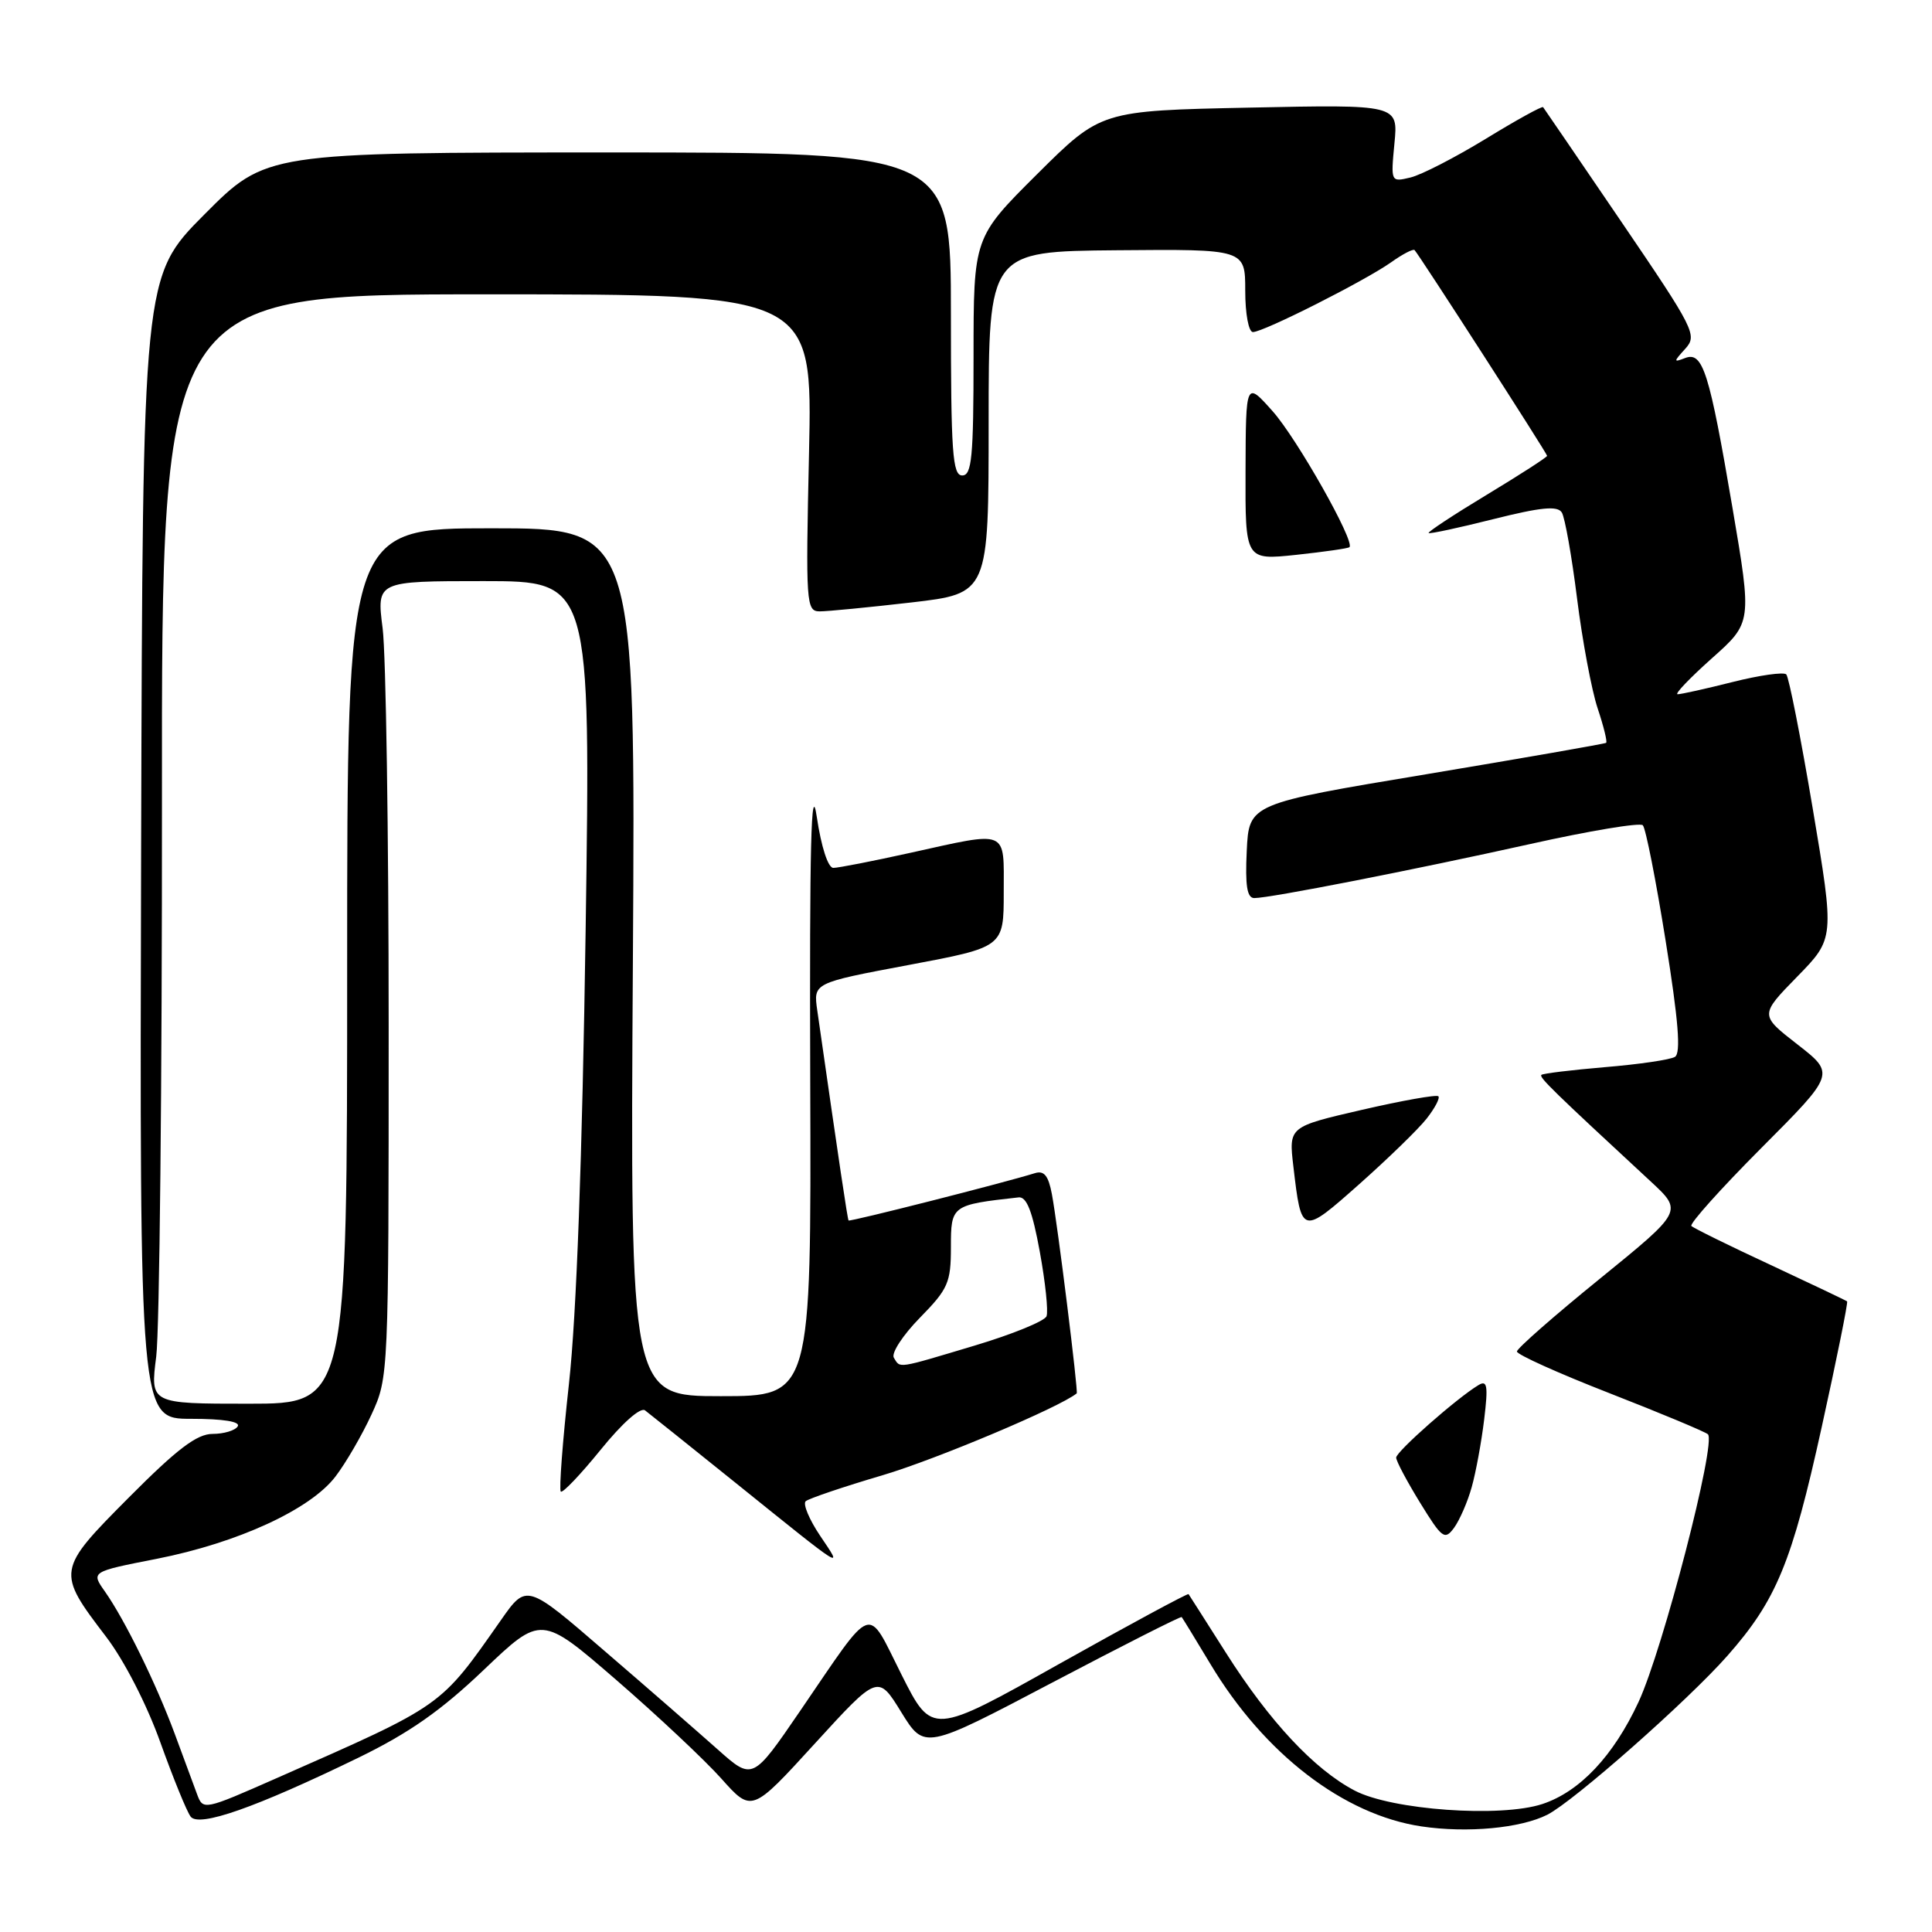 <?xml version="1.0" encoding="UTF-8" standalone="no"?>
<!DOCTYPE svg PUBLIC "-//W3C//DTD SVG 1.1//EN" "http://www.w3.org/Graphics/SVG/1.1/DTD/svg11.dtd" >
<svg xmlns="http://www.w3.org/2000/svg" xmlns:xlink="http://www.w3.org/1999/xlink" version="1.1" viewBox="0 0 256 256">
 <g >
 <path fill="currentColor"
d=" M 205.03 240.46 C 208.53 238.68 223.64 225.35 228.88 219.41 C 235.39 212.03 237.43 207.07 241.39 189.08 C 243.38 180.06 244.89 172.57 244.75 172.44 C 244.61 172.32 240.03 170.14 234.57 167.59 C 229.10 165.05 224.40 162.73 224.12 162.45 C 223.83 162.17 228.01 157.51 233.39 152.11 C 243.18 142.29 243.18 142.29 238.17 138.39 C 233.17 134.50 233.17 134.50 238.13 129.42 C 243.09 124.35 243.09 124.35 240.20 107.16 C 238.61 97.71 237.03 89.70 236.69 89.36 C 236.35 89.02 233.15 89.47 229.58 90.37 C 226.01 91.27 222.73 92.00 222.29 91.99 C 221.86 91.98 223.90 89.85 226.82 87.24 C 232.15 82.50 232.15 82.50 229.56 67.28 C 226.49 49.26 225.64 46.54 223.29 47.44 C 221.73 48.04 221.73 47.95 223.31 46.21 C 224.93 44.42 224.54 43.65 214.86 29.42 C 209.27 21.21 204.60 14.36 204.47 14.20 C 204.33 14.03 200.91 15.92 196.86 18.40 C 192.81 20.87 188.33 23.18 186.89 23.52 C 184.29 24.14 184.28 24.13 184.77 19.00 C 185.27 13.85 185.27 13.85 165.57 14.26 C 145.88 14.67 145.88 14.67 137.44 23.06 C 129.00 31.46 129.00 31.46 129.00 47.23 C 129.00 60.58 128.77 63.00 127.50 63.00 C 126.21 63.00 126.00 59.96 126.00 41.60 C 126.00 20.20 126.00 20.20 80.62 20.20 C 35.25 20.21 35.25 20.21 27.08 28.42 C 18.91 36.63 18.91 36.63 18.70 112.32 C 18.50 188.00 18.50 188.00 25.31 188.00 C 29.59 188.00 31.89 188.37 31.50 189.00 C 31.16 189.55 29.66 190.00 28.17 190.00 C 26.10 190.00 23.48 191.98 17.10 198.40 C 7.49 208.06 7.46 208.23 14.06 216.88 C 16.45 220.01 19.46 225.87 21.25 230.88 C 22.95 235.62 24.75 240.04 25.26 240.71 C 26.36 242.16 33.81 239.55 47.50 232.90 C 54.21 229.63 58.43 226.68 64.11 221.26 C 71.72 214.01 71.72 214.01 81.61 222.56 C 87.05 227.27 93.33 233.16 95.56 235.65 C 99.61 240.19 99.61 240.19 107.97 231.03 C 116.34 221.87 116.34 221.87 119.42 226.87 C 122.50 231.86 122.50 231.86 139.43 222.95 C 148.75 218.05 156.46 214.14 156.58 214.27 C 156.69 214.40 158.41 217.20 160.39 220.50 C 167.52 232.39 178.03 240.47 188.36 242.01 C 194.42 242.91 201.49 242.25 205.03 240.46 Z  M 26.10 237.71 C 25.65 236.49 24.32 232.90 23.15 229.73 C 20.67 223.05 16.55 214.65 13.90 210.88 C 12.05 208.26 12.05 208.26 20.78 206.55 C 31.52 204.43 41.13 200.01 44.45 195.65 C 45.82 193.86 47.97 190.16 49.22 187.44 C 51.49 182.52 51.50 182.29 51.50 136.00 C 51.50 110.42 51.14 86.69 50.70 83.25 C 49.90 77.00 49.90 77.00 64.09 77.00 C 78.27 77.00 78.27 77.00 77.60 123.25 C 77.15 153.55 76.39 174.28 75.39 183.35 C 74.55 190.97 74.06 197.40 74.31 197.64 C 74.55 197.88 76.92 195.39 79.59 192.10 C 82.44 188.58 84.86 186.43 85.47 186.88 C 86.03 187.31 91.45 191.64 97.50 196.51 C 112.14 208.30 111.75 208.06 108.70 203.54 C 107.23 201.36 106.36 199.28 106.76 198.92 C 107.17 198.56 111.78 197.00 117.00 195.46 C 124.07 193.36 140.38 186.49 142.67 184.63 C 142.90 184.45 140.14 162.24 139.38 158.23 C 138.92 155.78 138.35 155.07 137.13 155.45 C 133.03 156.73 112.59 161.92 112.44 161.72 C 112.30 161.53 111.22 154.30 108.29 133.87 C 107.77 130.24 107.77 130.24 120.38 127.87 C 133.00 125.50 133.00 125.50 133.00 118.25 C 133.00 109.78 133.77 110.10 120.55 113.02 C 115.63 114.11 111.07 115.00 110.42 115.00 C 109.72 115.00 108.82 112.22 108.23 108.25 C 107.48 103.19 107.26 111.97 107.36 143.25 C 107.50 185.00 107.50 185.00 95.50 185.00 C 83.50 185.00 83.50 185.00 83.86 127.50 C 84.21 70.00 84.21 70.00 65.11 70.00 C 46.00 70.00 46.00 70.00 46.00 128.00 C 46.00 186.00 46.00 186.00 32.95 186.00 C 19.90 186.00 19.90 186.00 20.70 179.75 C 21.14 176.31 21.48 143.24 21.46 106.25 C 21.41 39.00 21.41 39.00 64.54 39.00 C 107.66 39.00 107.66 39.00 107.20 60.00 C 106.75 80.06 106.82 81.00 108.62 81.01 C 109.65 81.01 115.11 80.48 120.75 79.83 C 131.00 78.64 131.00 78.64 131.00 55.97 C 131.00 33.31 131.00 33.31 148.00 33.16 C 165.00 33.01 165.00 33.01 165.00 38.51 C 165.00 41.59 165.45 44.00 166.02 44.00 C 167.42 44.00 180.82 37.23 184.31 34.77 C 185.85 33.67 187.26 32.94 187.44 33.14 C 188.14 33.91 205.00 60.08 205.00 60.40 C 205.00 60.58 201.41 62.90 197.02 65.55 C 192.63 68.20 189.16 70.49 189.30 70.63 C 189.44 70.77 193.30 69.94 197.87 68.79 C 204.22 67.20 206.38 66.99 206.95 67.91 C 207.36 68.58 208.27 73.71 208.97 79.31 C 209.67 84.91 210.90 91.46 211.69 93.84 C 212.49 96.23 213.00 98.30 212.82 98.43 C 212.64 98.56 201.93 100.43 189.00 102.59 C 165.50 106.50 165.50 106.50 165.20 112.75 C 164.98 117.36 165.24 119.00 166.20 119.00 C 168.29 119.00 187.32 115.27 202.75 111.84 C 210.59 110.09 217.31 108.97 217.68 109.35 C 218.06 109.72 219.42 116.63 220.71 124.69 C 222.40 135.24 222.75 139.54 221.94 140.04 C 221.33 140.42 217.17 141.03 212.70 141.40 C 208.24 141.78 204.43 142.24 204.24 142.43 C 203.92 142.75 205.81 144.59 218.75 156.57 C 222.99 160.50 222.99 160.50 212.00 169.43 C 205.95 174.34 201.00 178.68 201.00 179.08 C 201.00 179.49 206.51 181.97 213.25 184.60 C 219.99 187.23 225.86 189.68 226.30 190.04 C 227.48 191.01 220.36 218.51 217.12 225.51 C 213.80 232.66 209.34 237.40 204.38 239.04 C 198.84 240.87 184.41 239.84 179.50 237.26 C 174.15 234.46 168.21 228.10 162.44 219.00 C 159.82 214.88 157.60 211.38 157.49 211.23 C 157.39 211.09 149.70 215.24 140.40 220.45 C 123.50 229.94 123.50 229.94 119.46 221.91 C 114.77 212.59 115.97 212.16 106.02 226.71 C 99.72 235.92 99.72 235.92 95.11 231.82 C 92.57 229.56 85.84 223.69 80.13 218.78 C 69.77 209.83 69.77 209.83 66.38 214.67 C 58.25 226.26 58.88 225.82 36.71 235.59 C 26.96 239.89 26.91 239.90 26.10 237.71 Z  M 195.01 197.05 C 195.56 195.10 196.30 191.07 196.66 188.09 C 197.20 183.61 197.07 182.83 195.91 183.53 C 193.07 185.23 185.00 192.34 185.00 193.14 C 185.00 193.60 186.43 196.29 188.17 199.12 C 191.09 203.87 191.44 204.12 192.68 202.43 C 193.41 201.42 194.47 199.00 195.01 197.05 Z  M 189.04 148.22 C 190.13 146.83 190.83 145.50 190.59 145.26 C 190.35 145.02 185.79 145.83 180.46 147.06 C 170.76 149.30 170.76 149.30 171.38 154.57 C 172.45 163.68 172.46 163.69 180.14 156.88 C 183.94 153.50 187.95 149.61 189.04 148.22 Z  M 178.81 72.50 C 179.58 71.78 171.86 58.12 168.64 54.50 C 165.08 50.50 165.08 50.50 165.04 62.37 C 165.00 74.23 165.00 74.23 171.75 73.52 C 175.46 73.12 178.64 72.67 178.81 72.50 Z  M 118.44 179.91 C 118.07 179.31 119.62 176.93 121.88 174.62 C 125.63 170.80 126.00 169.96 126.00 165.26 C 126.00 159.71 126.08 159.65 134.97 158.66 C 136.04 158.54 136.80 160.50 137.78 165.87 C 138.52 169.92 138.92 173.76 138.67 174.41 C 138.43 175.05 134.15 176.80 129.17 178.29 C 118.71 181.42 119.32 181.33 118.44 179.91 Z "/>
</g>
</svg>